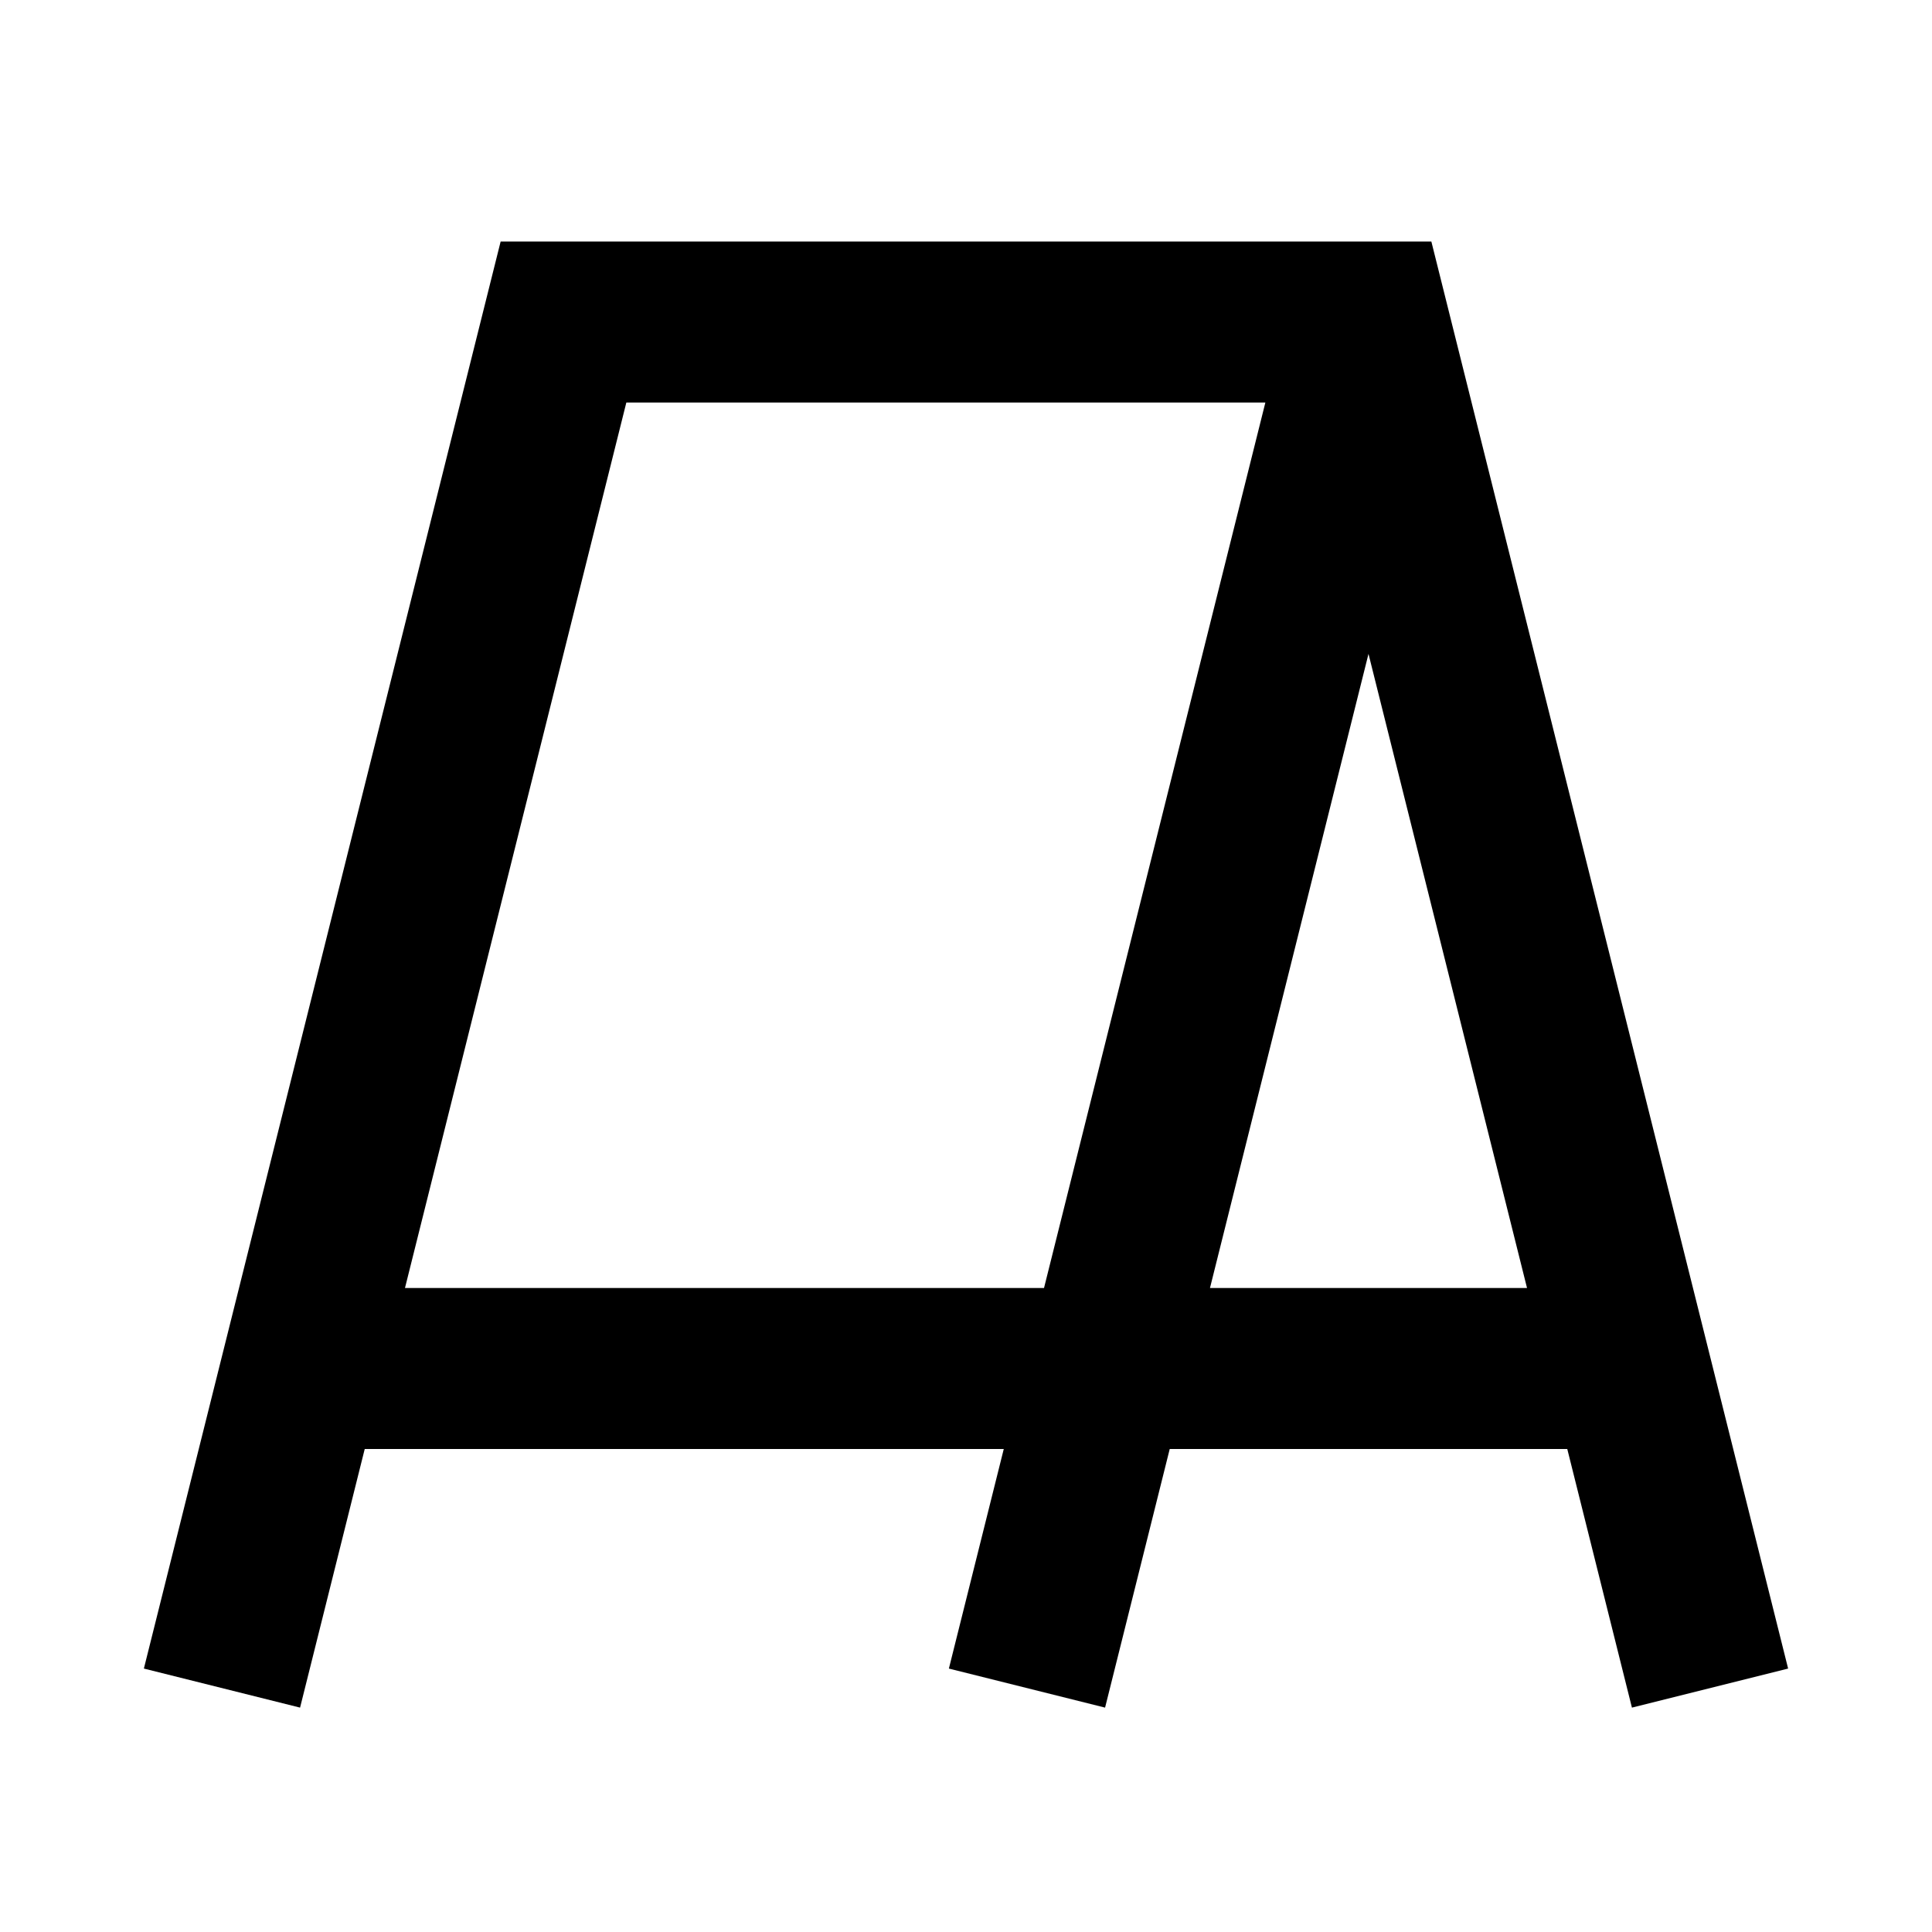 <svg width="24" height="24" viewBox="0 0 24 24" fill="none" xmlns="http://www.w3.org/2000/svg">
<path d="M3 20L7 4H17L21 20M13 20L16.751 4.995M19.8 17H4.127" stroke="black" stroke-width="2" stroke-linecap="square"/>
</svg>
